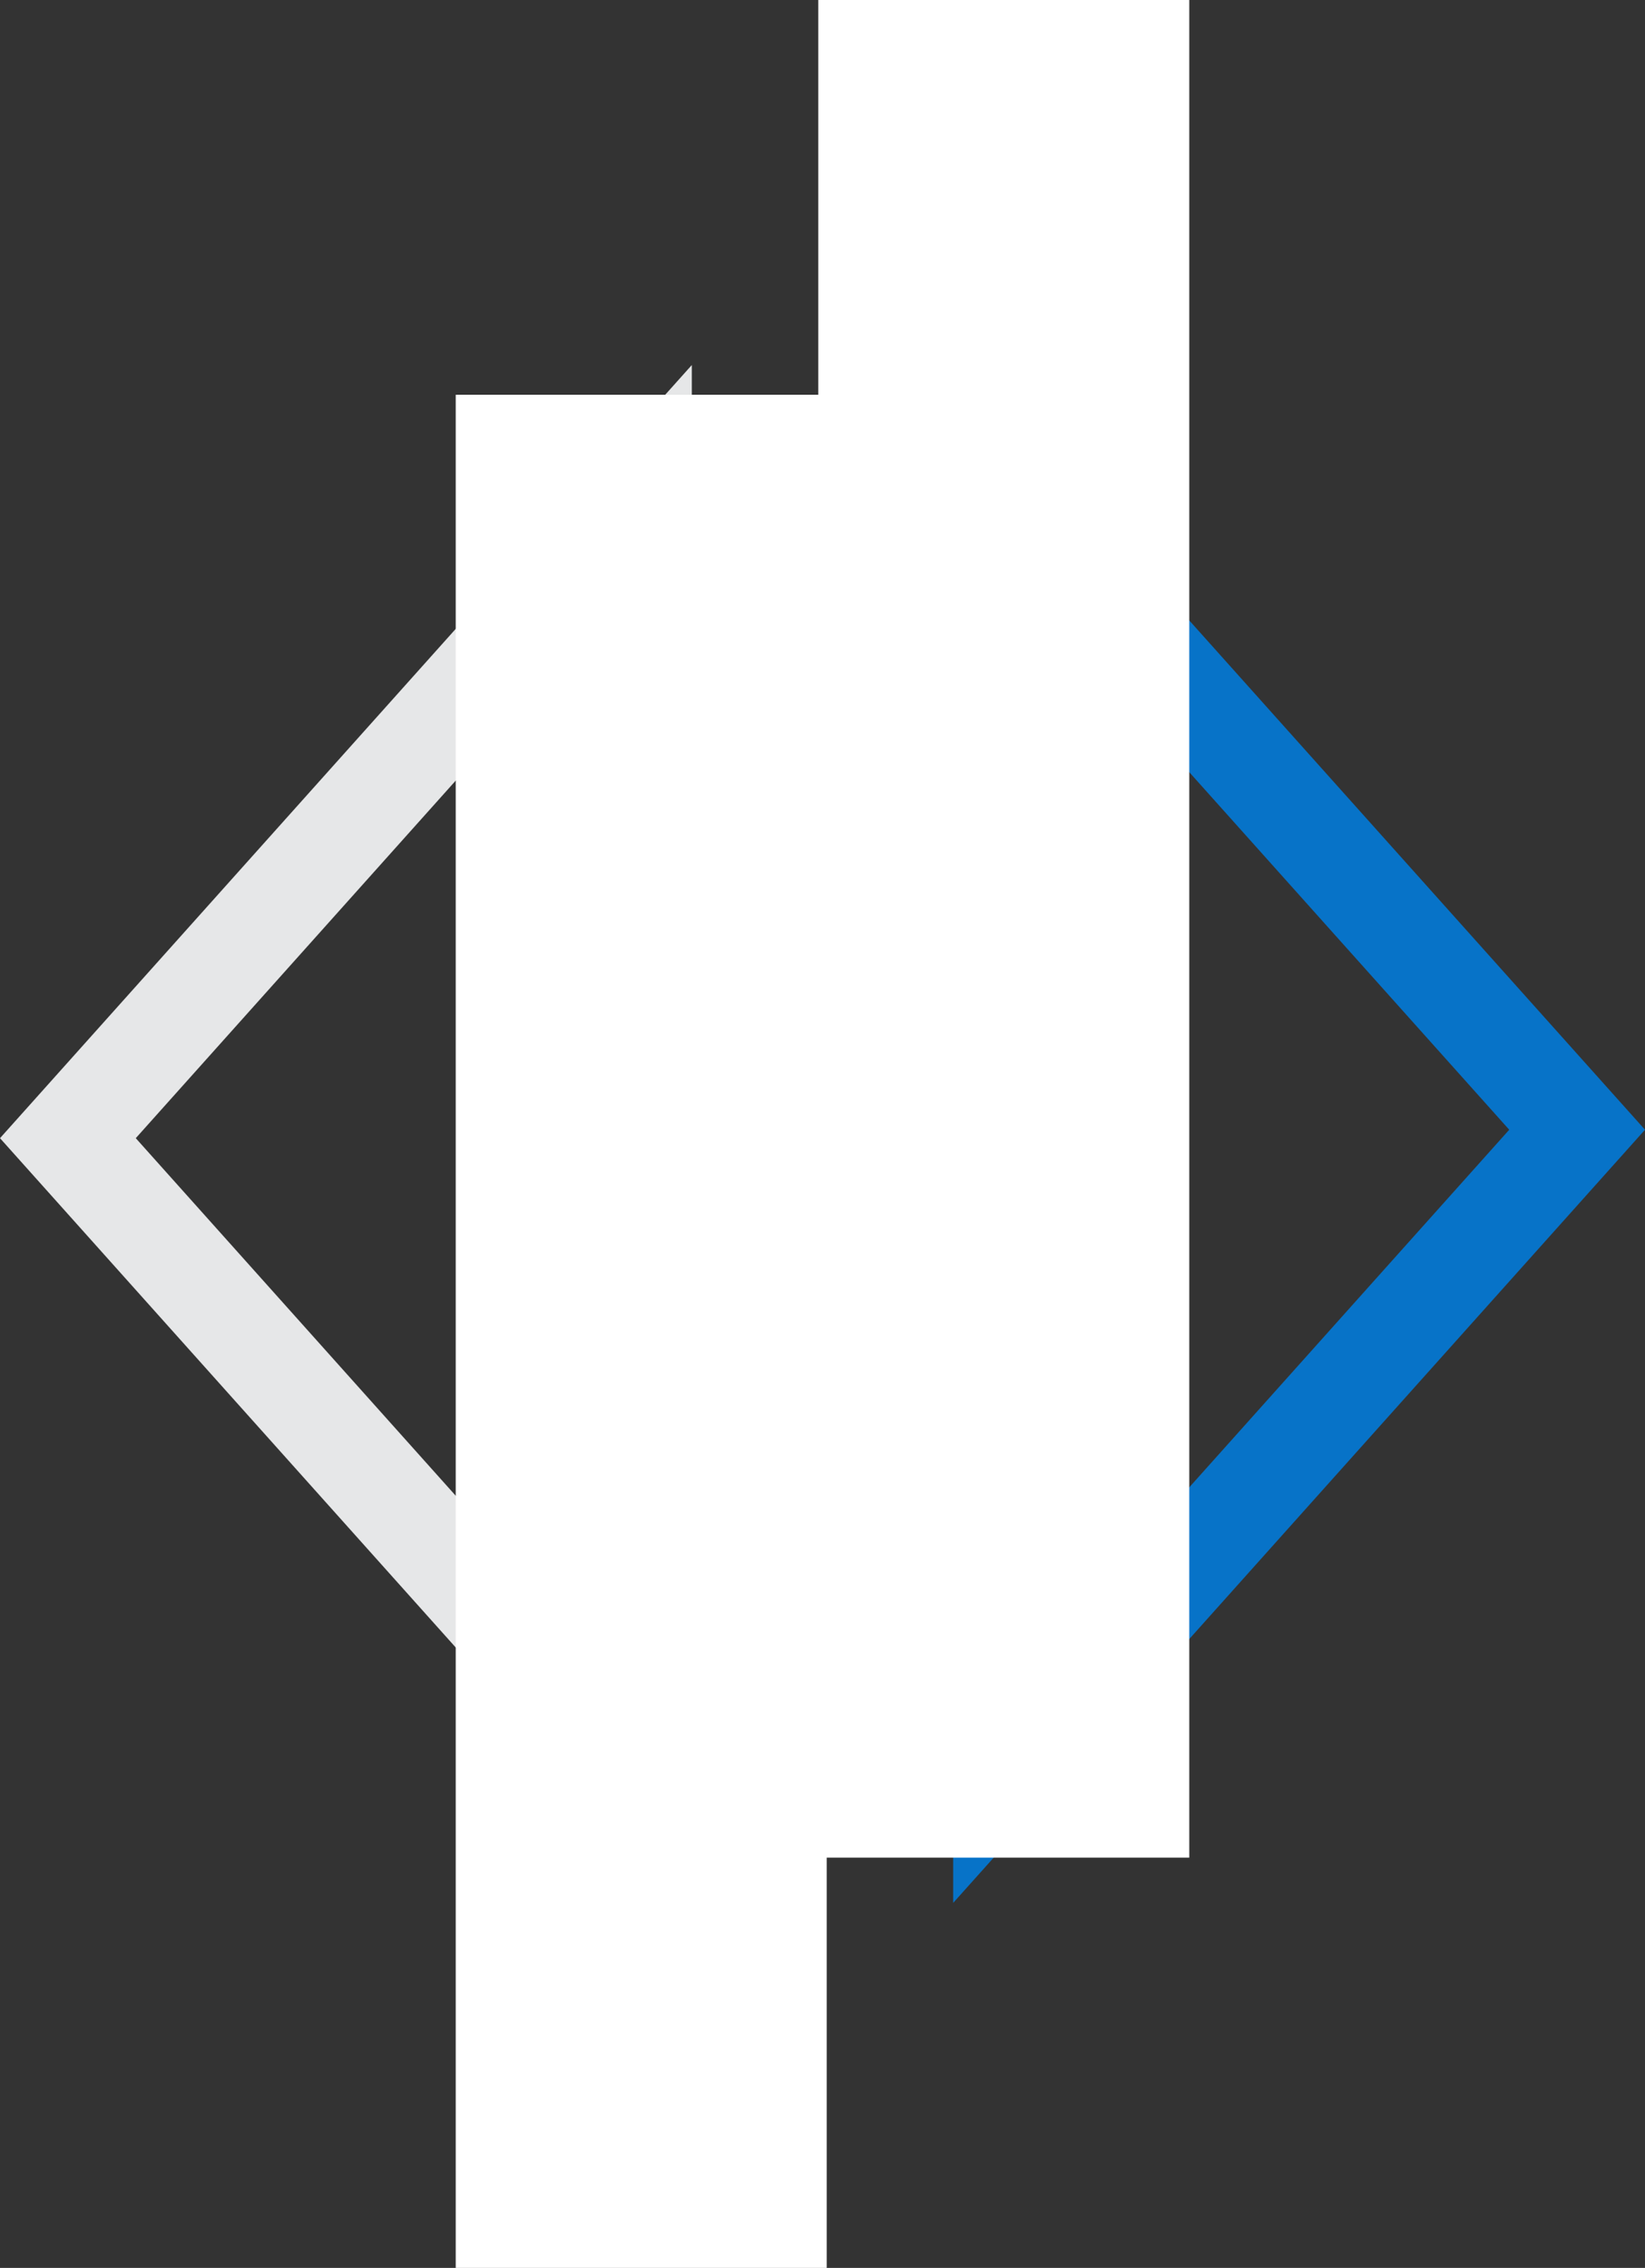 <svg xmlns="http://www.w3.org/2000/svg" width="48.776" height="67.25" viewBox="0 0 48.776 67.25">
  <rect x="0" y="0" width="48.776" height="67.25" fill="#333333" stroke="none"/>
  <g id="组_217" data-name="组 217" transform="translate(-1673.802 -363.082)">
    <g id="Group_66523" data-name="Group 66523" transform="translate(1698.065 363.082)">
      <path id="Polygon_55" data-name="Polygon 55" d="M0,17H38L19,0Z" transform="translate(22.5 14.5) rotate(90)" fill="none" stroke="#0773c8" stroke-width="3" stroke-dasharray="0 0"/>
      <path id="Rectangle_2112" data-name="Rectangle 2112" d="M0,55.084H11V0H0Z" transform="translate(0)" fill="#fff" fill-rule="evenodd"/>
    </g>
    <g id="Group_66524" data-name="Group 66524" transform="translate(1698.315 430.332) rotate(180)">
      <path id="Polygon_55-2" data-name="Polygon 55" d="M0,17H38L19,0Z" transform="translate(22.5 14.5) rotate(90)" fill="none" stroke="#e6e7e8" stroke-width="3" stroke-dasharray="0 0"/>
      <path id="Rectangle_2112-2" data-name="Rectangle 2112" d="M0,55.544H11V0H0Z" transform="translate(0 0)" fill="#fff" fill-rule="evenodd"/>
    </g>
  </g>
</svg>
